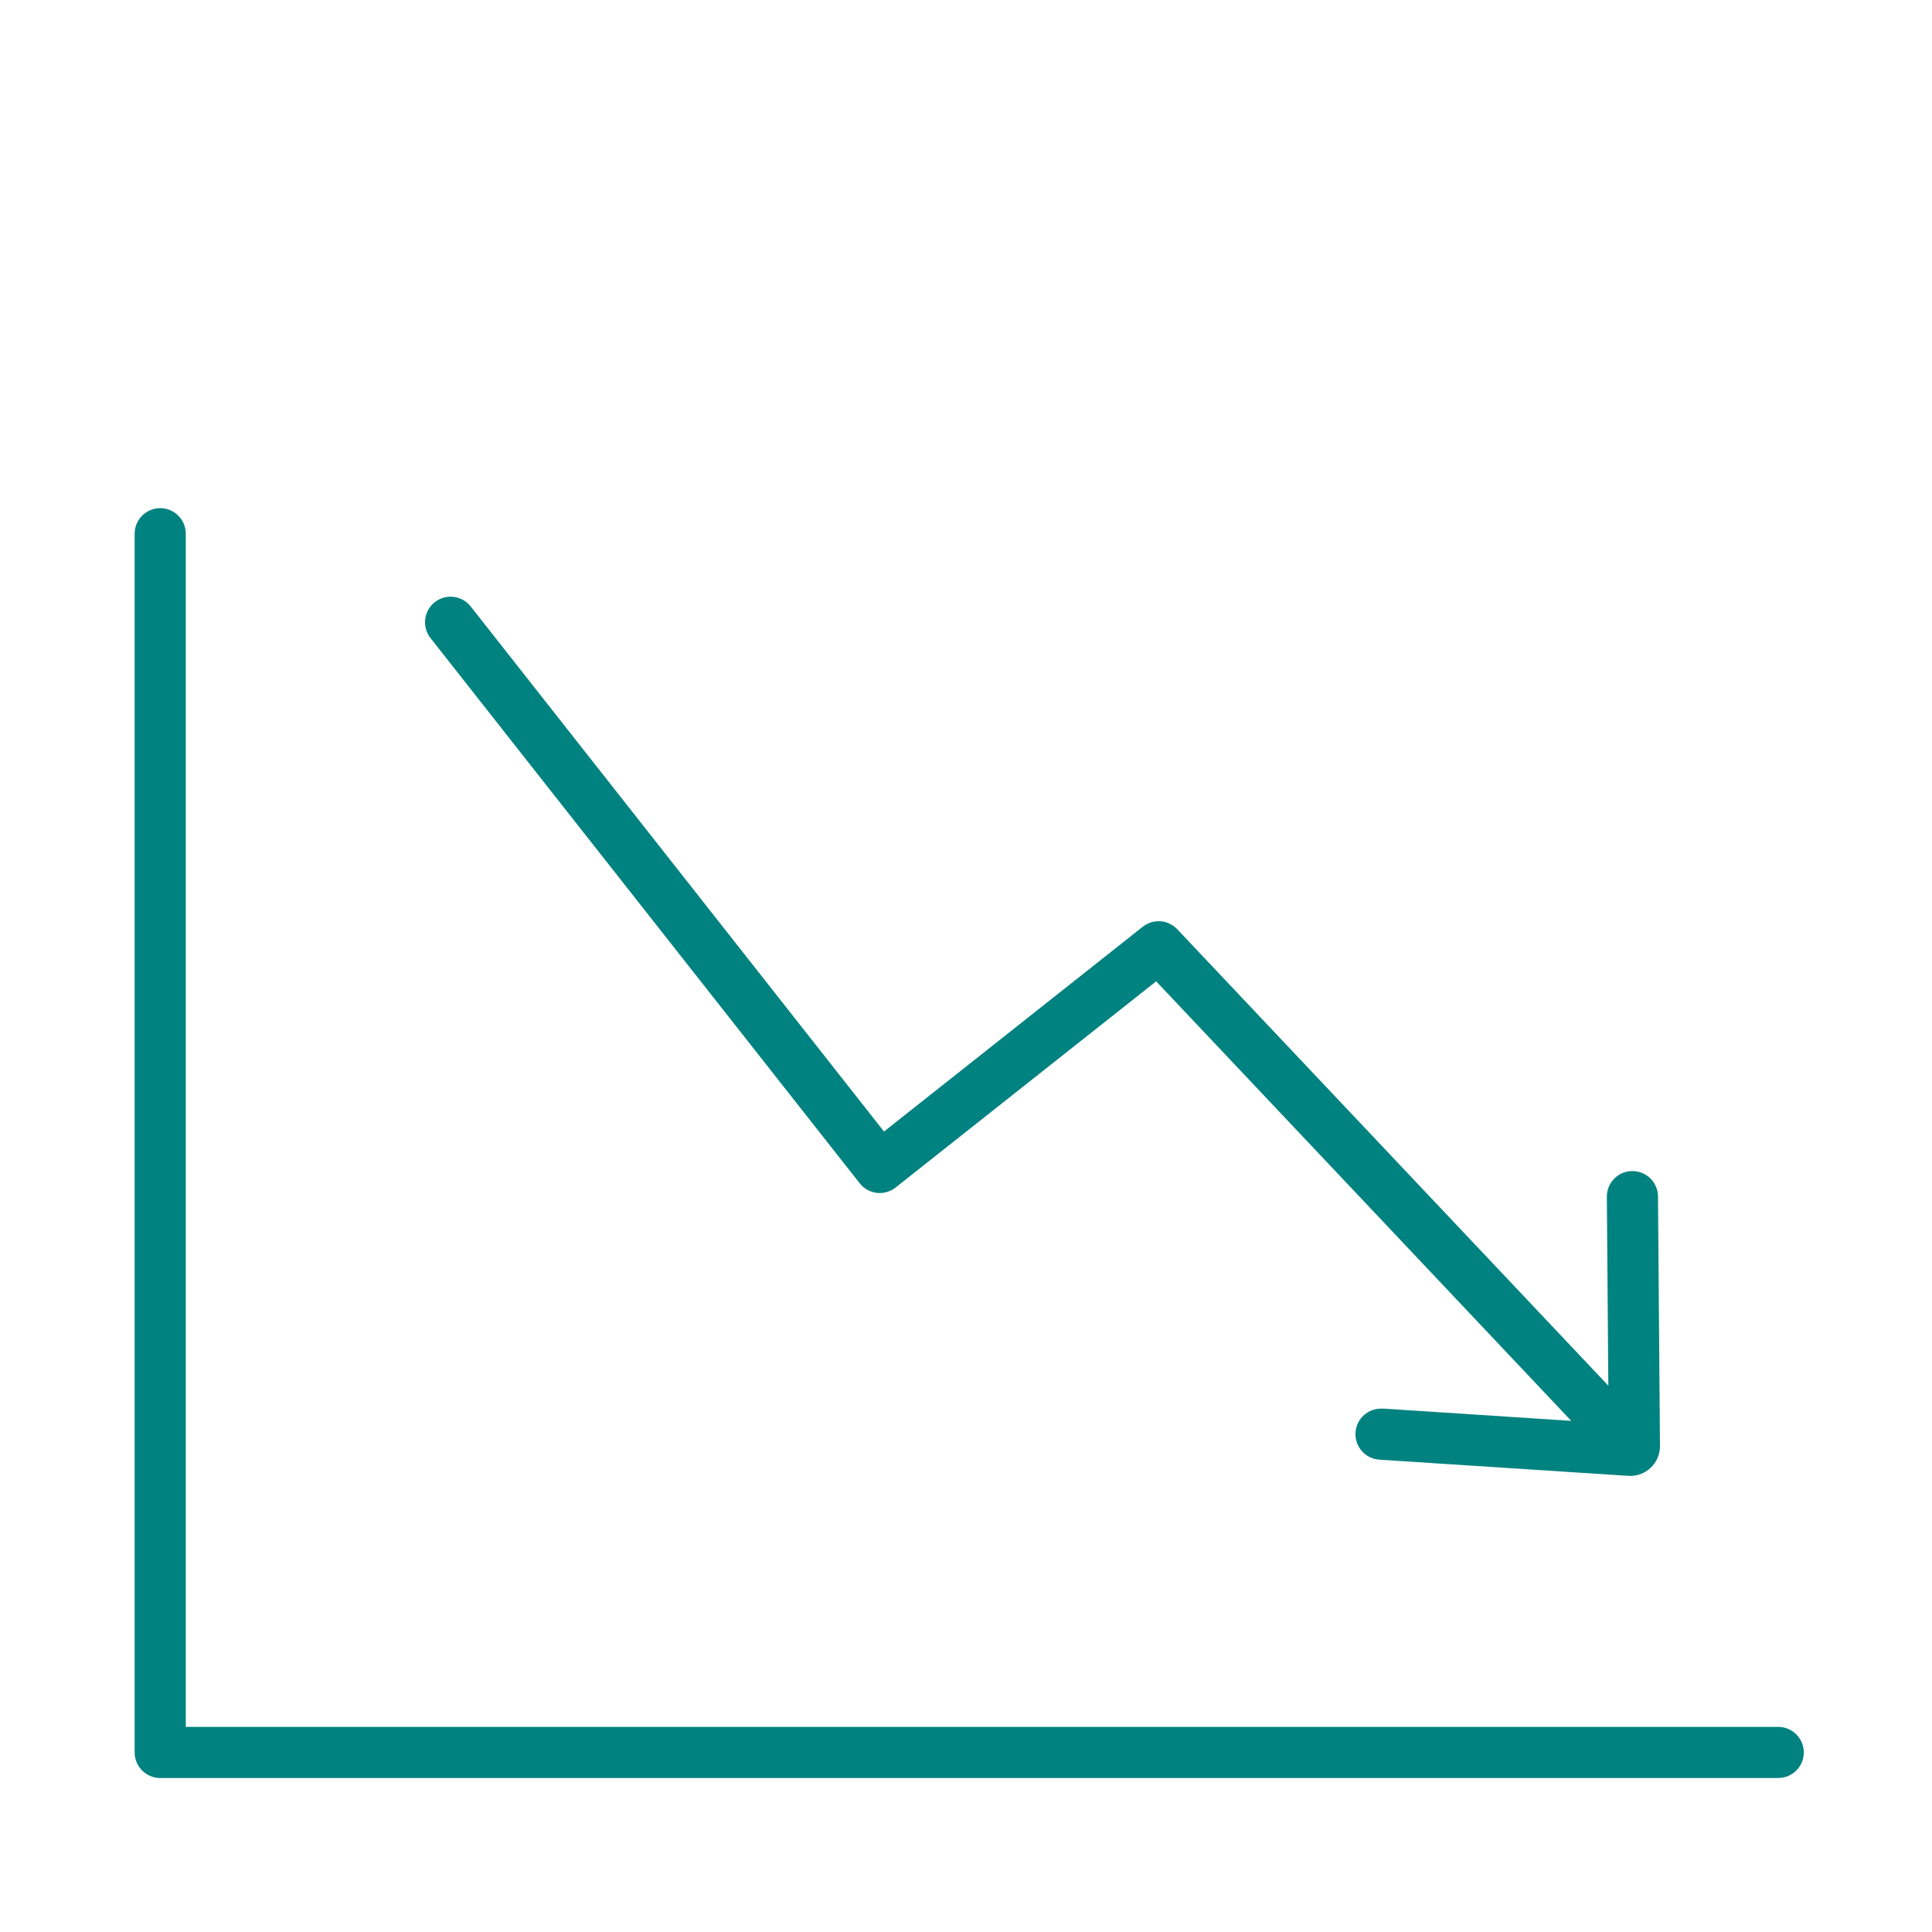 <?xml version='1.0' encoding='UTF-8'?>
<svg xmlns="http://www.w3.org/2000/svg" id="a" data-name="Courbe descendante" viewBox="0 0 453.54 453.54">
  <defs>
    <style>
      .aq {
        fill: #008280;
        stroke-width: 0px;
      }
    </style>
  </defs>
  <path class="aq" d="M417.44,417.39H37.61c-3.31,0-6-2.69-6-6V125.29c0-3.31,2.69-6,6-6s6,2.69,6,6v280.1h373.83c3.31,0,6,2.69,6,6s-2.69,6-6,6Z"/>
  <path class="aq" d="M324.58,330.66l44.27,2.89-97.44-103.18-61.16,48.4c-1.25.99-2.84,1.44-4.42,1.26-1.58-.19-3.03-1-4.01-2.25l-100.76-127.99c-2.05-2.61-1.6-6.38,1.01-8.43,2.6-2.05,6.37-1.6,8.42,1l97.03,123.27,60.75-48.08c2.44-1.93,5.95-1.67,8.09.59l101.2,107.15-.35-44.33c-.03-3.32,2.64-6.03,5.96-6.05h0c3.32-.02,6.02,2.64,6.05,5.96l.46,58.59c.03,4.04-3.38,7.26-7.41,7l-58.46-3.8c-3.31-.22-5.81-3.07-5.6-6.37h0c.21-3.31,3.07-5.82,6.38-5.6Z"/>
</svg>
